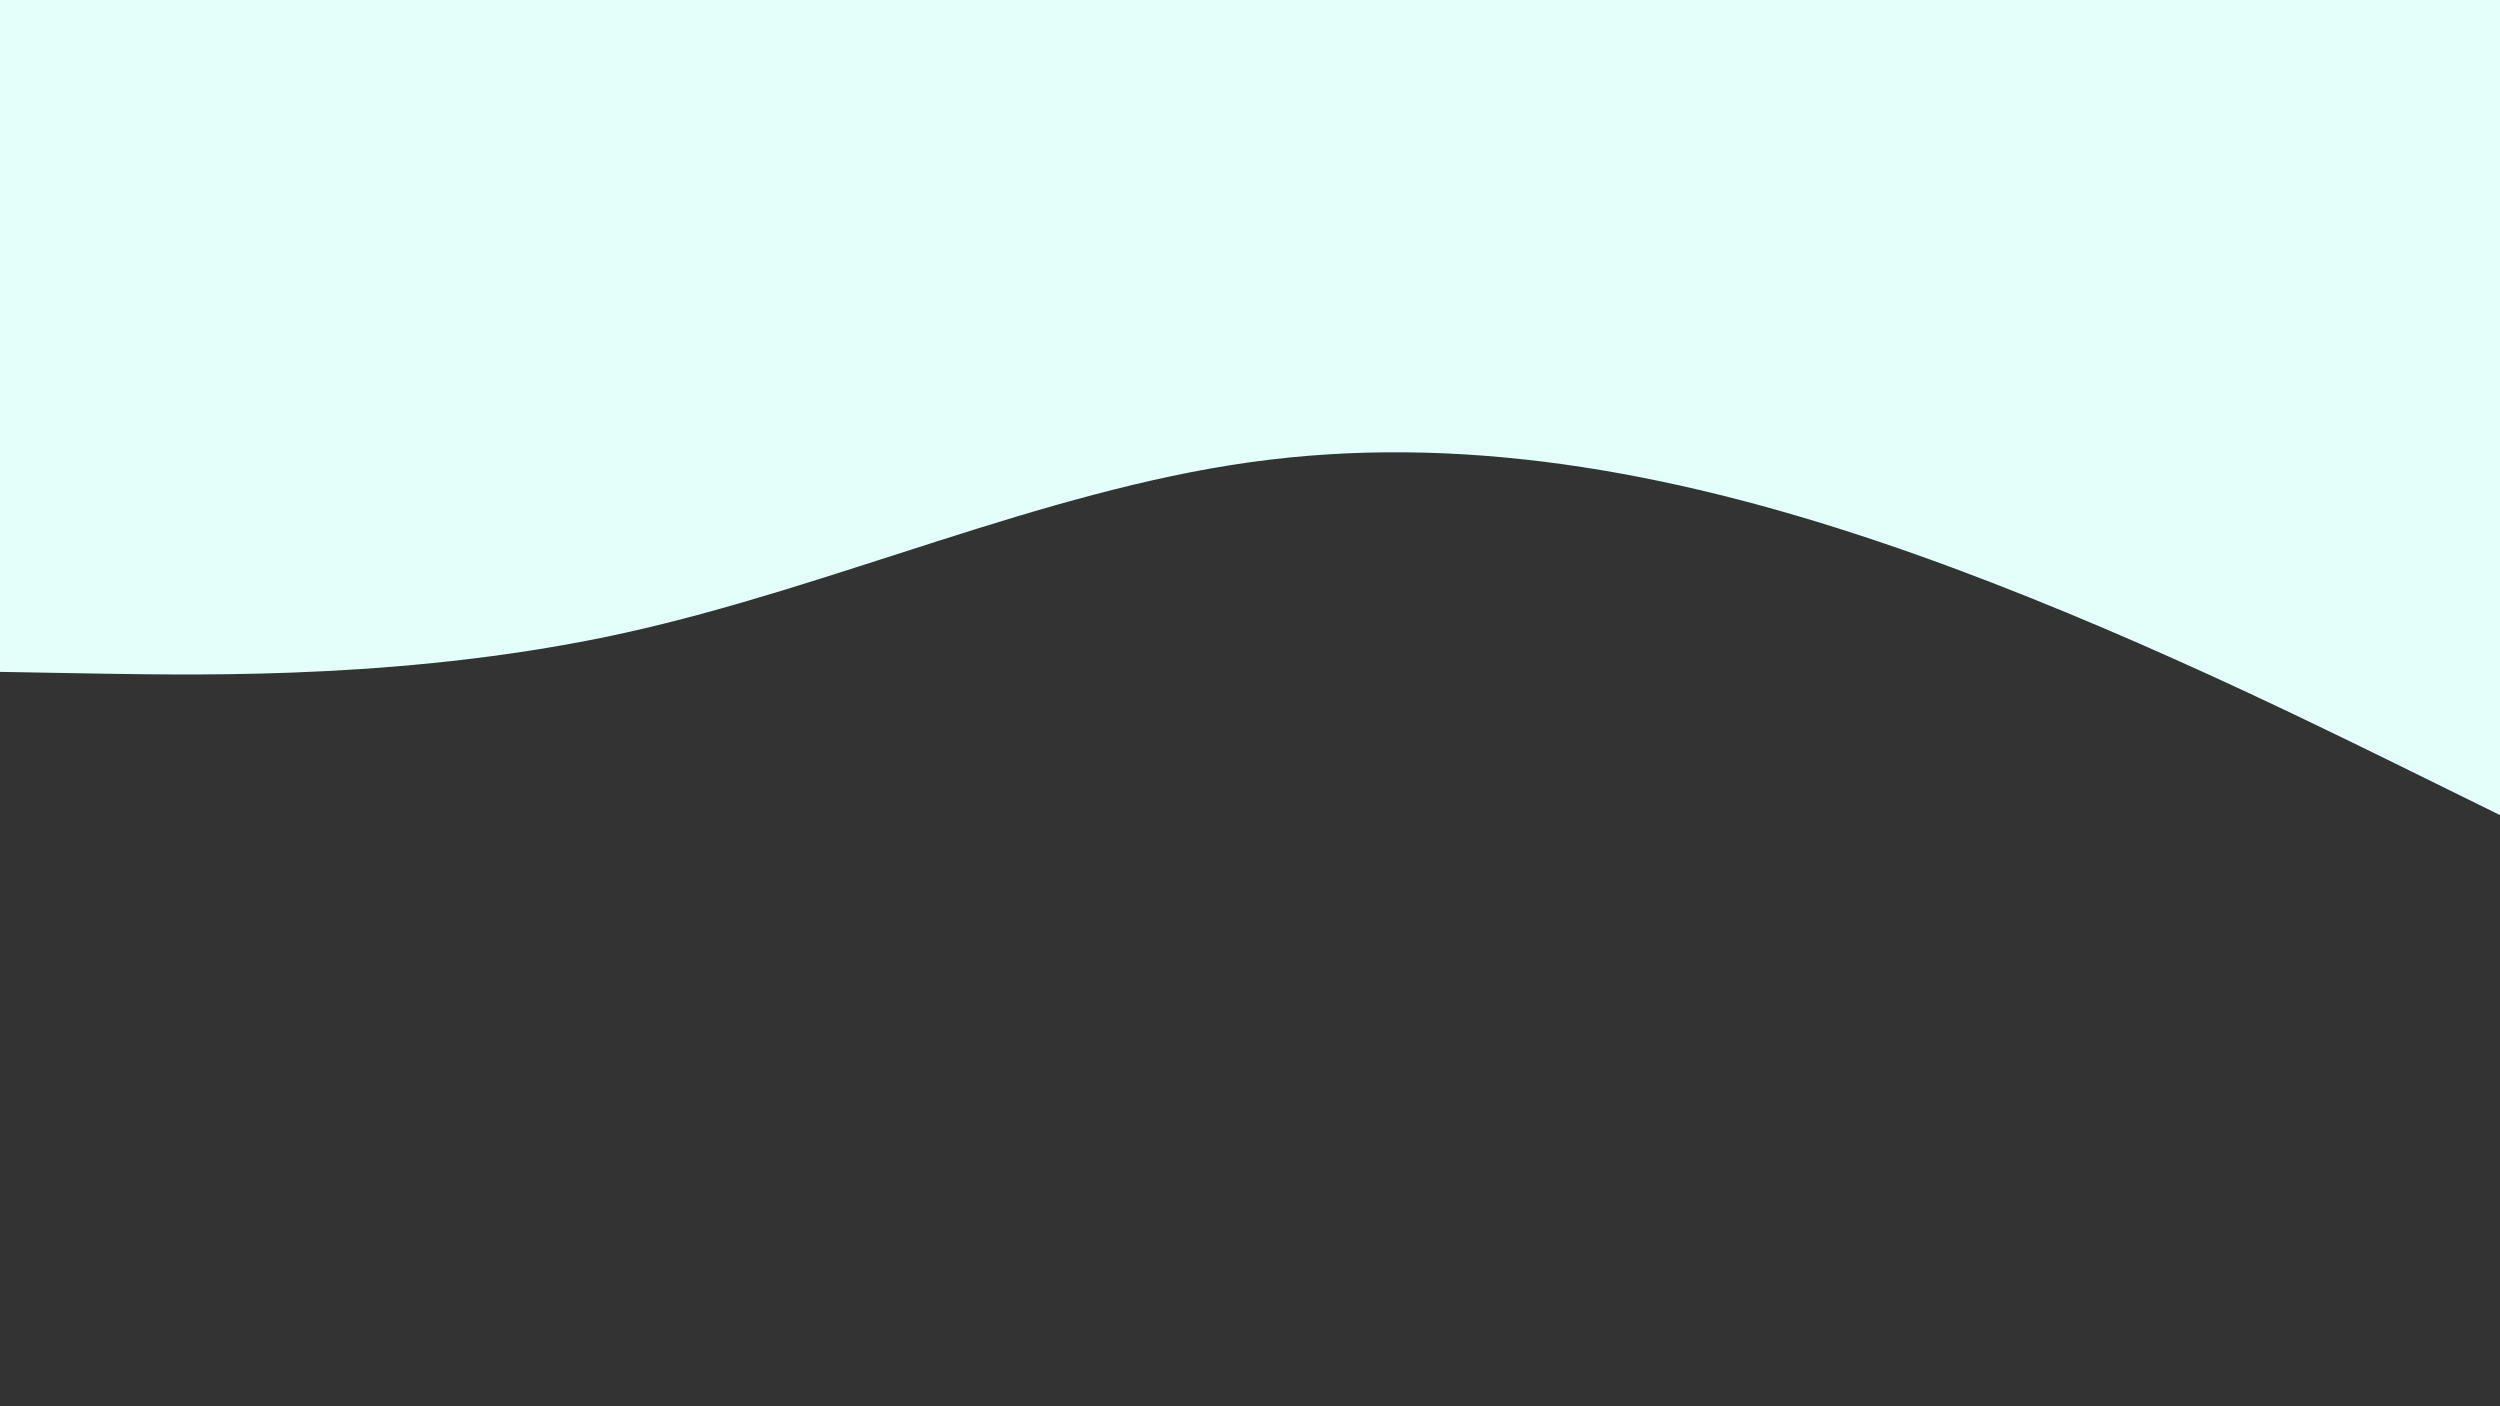 <svg id="visual" viewBox="0 0 960 540" xmlns="http://www.w3.org/2000/svg"
    xmlns:xlink="http://www.w3.org/1999/xlink" version="1.1">
    <rect x="0" y="0" width="960" height="540" fill="#333333" stroke="none"/>
    <path
        d="M0 258L40 258.7C80 259.3 160 260.7 240 243C320 225.3 400 188.7 480 177.5C560 166.3 640 180.7 720 207.5C800 234.3 880 273.7 920 293.3L960 313L960 0L920 0C880 0 800 0 720 0C640 0 560 0 480 0C400 0 320 0 240 0C160 0 80 0 40 0L0 0Z"
        fill="#e4fff9" stroke-linecap="round" stroke-linejoin="miter"></path>
</svg>